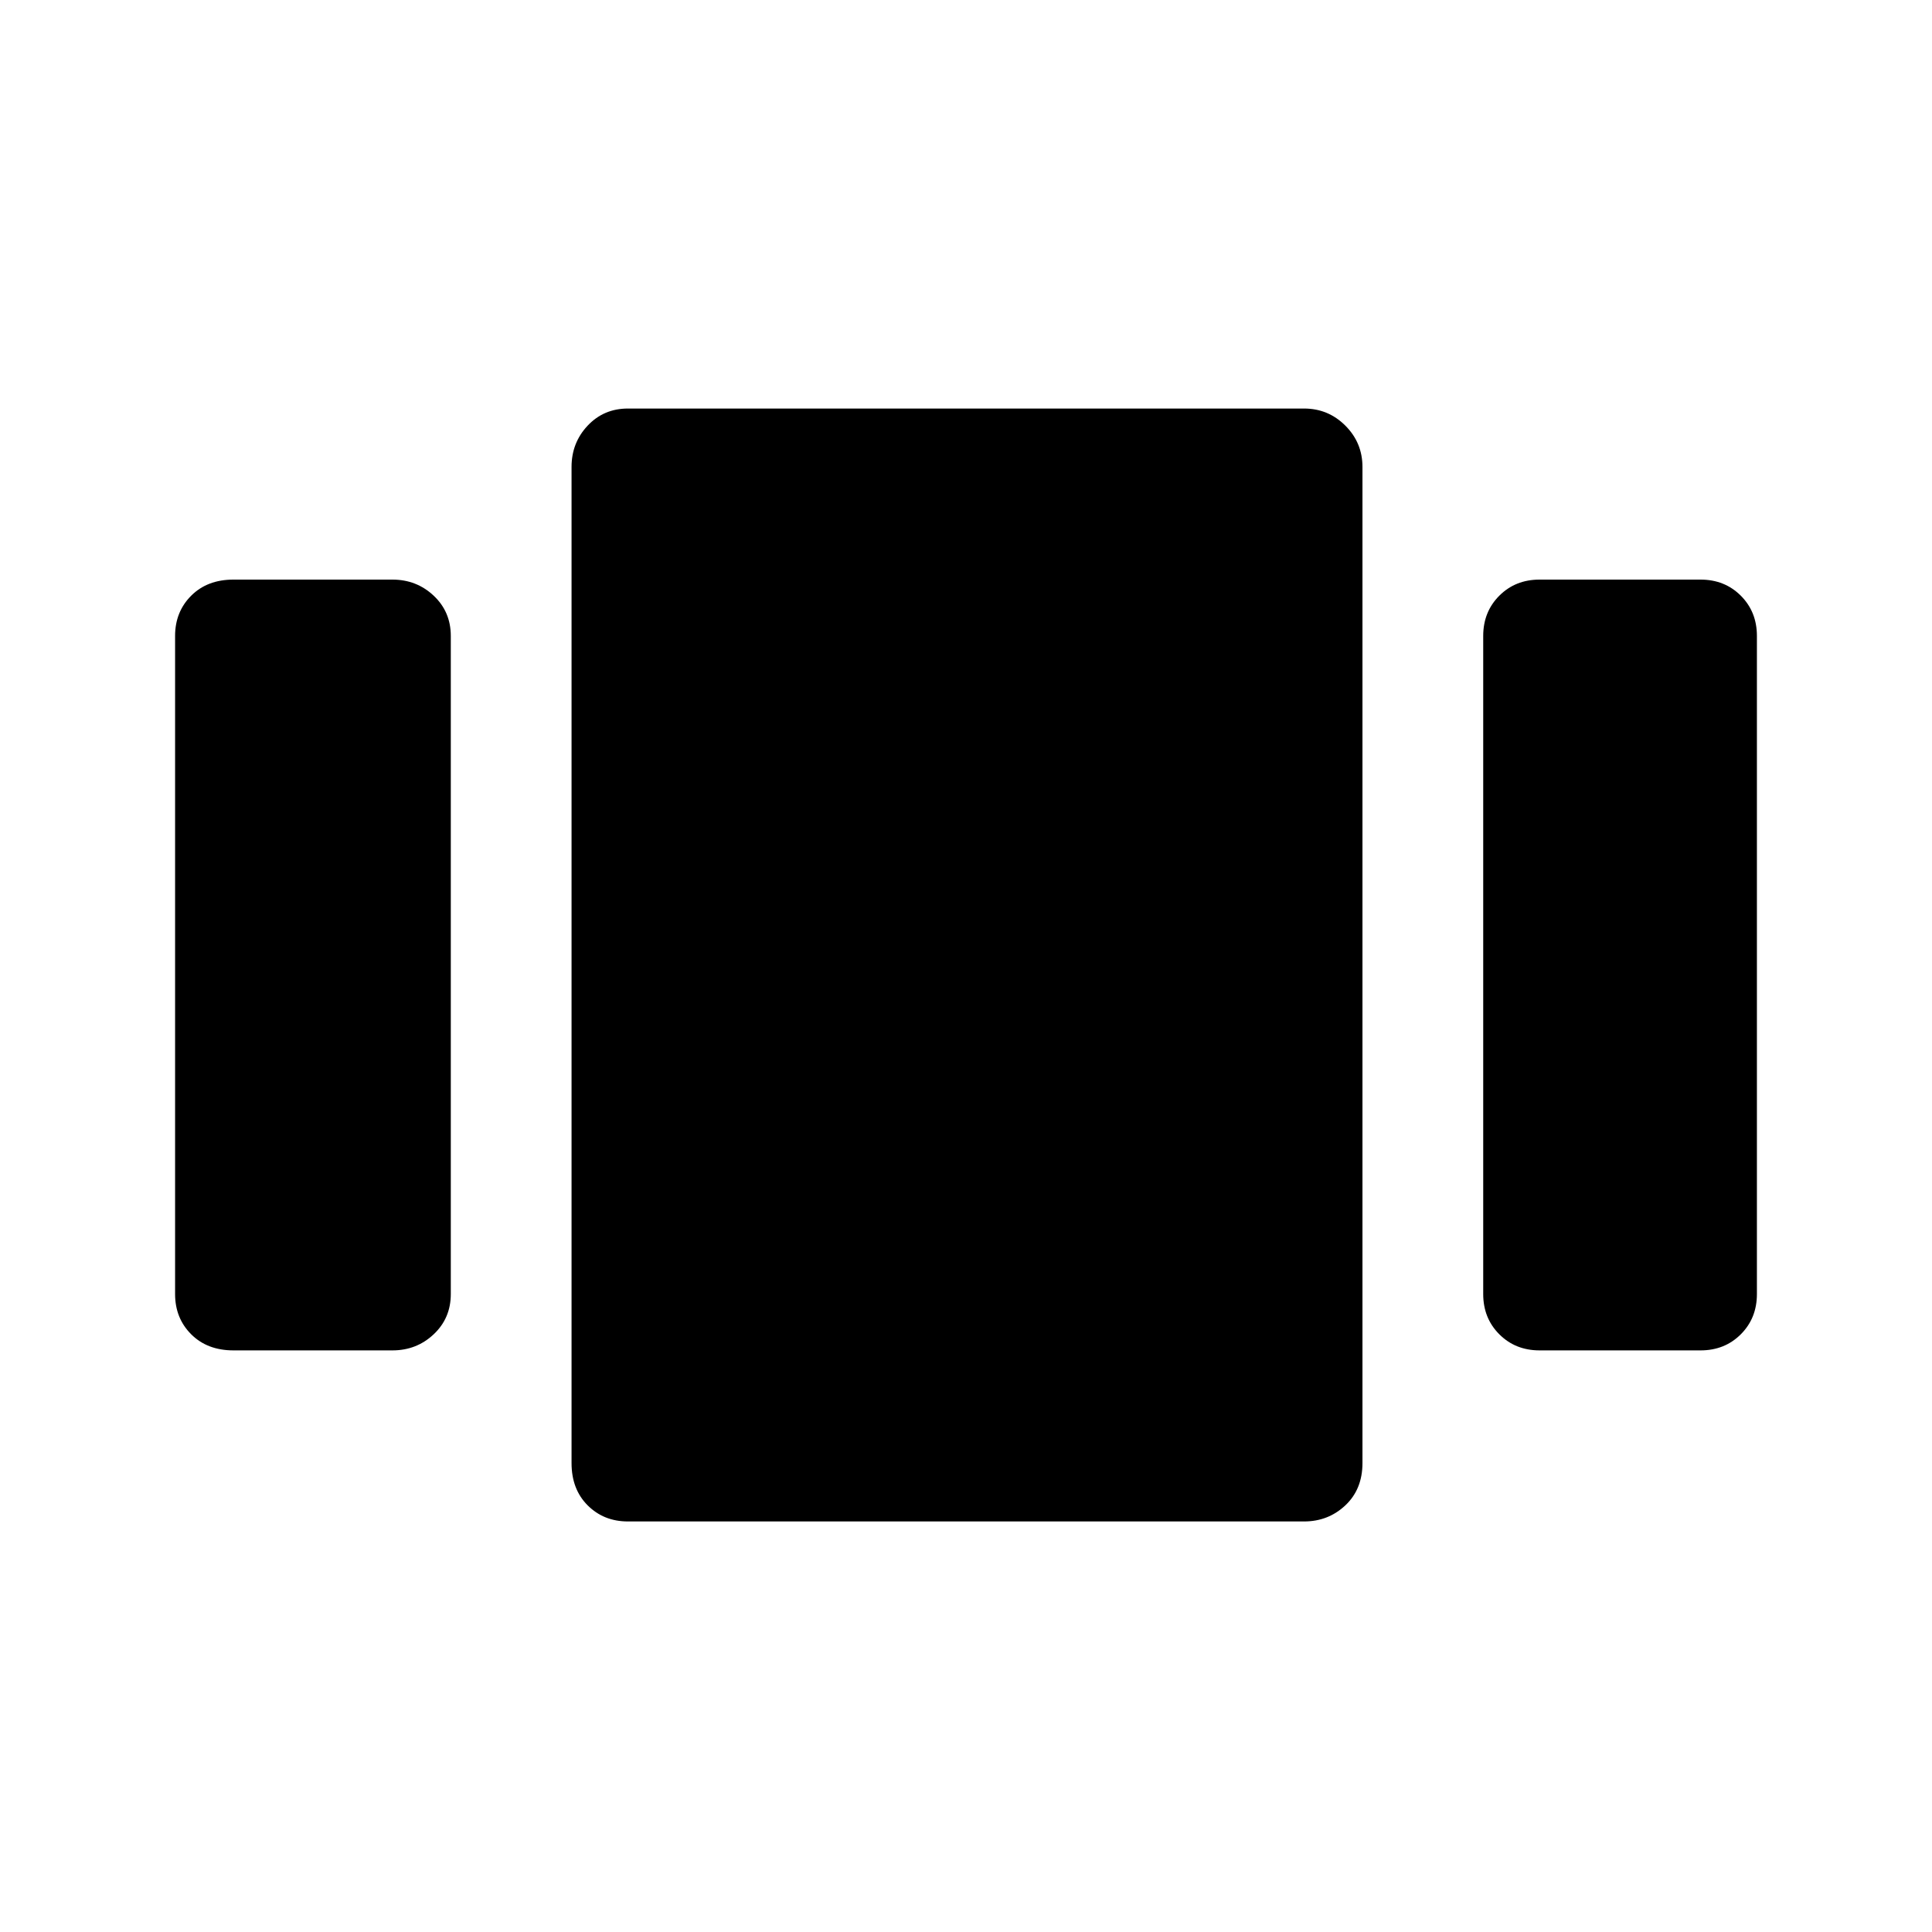 <svg xmlns="http://www.w3.org/2000/svg" height="48" width="48"><path d="M5.8 33.55Q5.15 33.55 4.75 33.15Q4.35 32.75 4.35 32.15V15.8Q4.35 15.2 4.75 14.8Q5.15 14.4 5.8 14.4H9.75Q10.35 14.4 10.775 14.8Q11.2 15.2 11.2 15.8V32.15Q11.2 32.75 10.775 33.15Q10.35 33.55 9.75 33.55ZM15.6 37.8Q15 37.8 14.6 37.4Q14.2 37 14.2 36.35V11.6Q14.2 11 14.6 10.575Q15 10.15 15.6 10.15H32.4Q33 10.15 33.425 10.575Q33.85 11 33.85 11.6V36.35Q33.85 37 33.425 37.4Q33 37.8 32.4 37.8ZM38.25 33.55Q37.65 33.55 37.25 33.15Q36.85 32.75 36.85 32.15V15.8Q36.85 15.2 37.25 14.8Q37.65 14.4 38.25 14.4H42.25Q42.85 14.4 43.25 14.8Q43.65 15.2 43.65 15.8V32.15Q43.65 32.75 43.25 33.15Q42.85 33.55 42.25 33.55Z"/></svg>